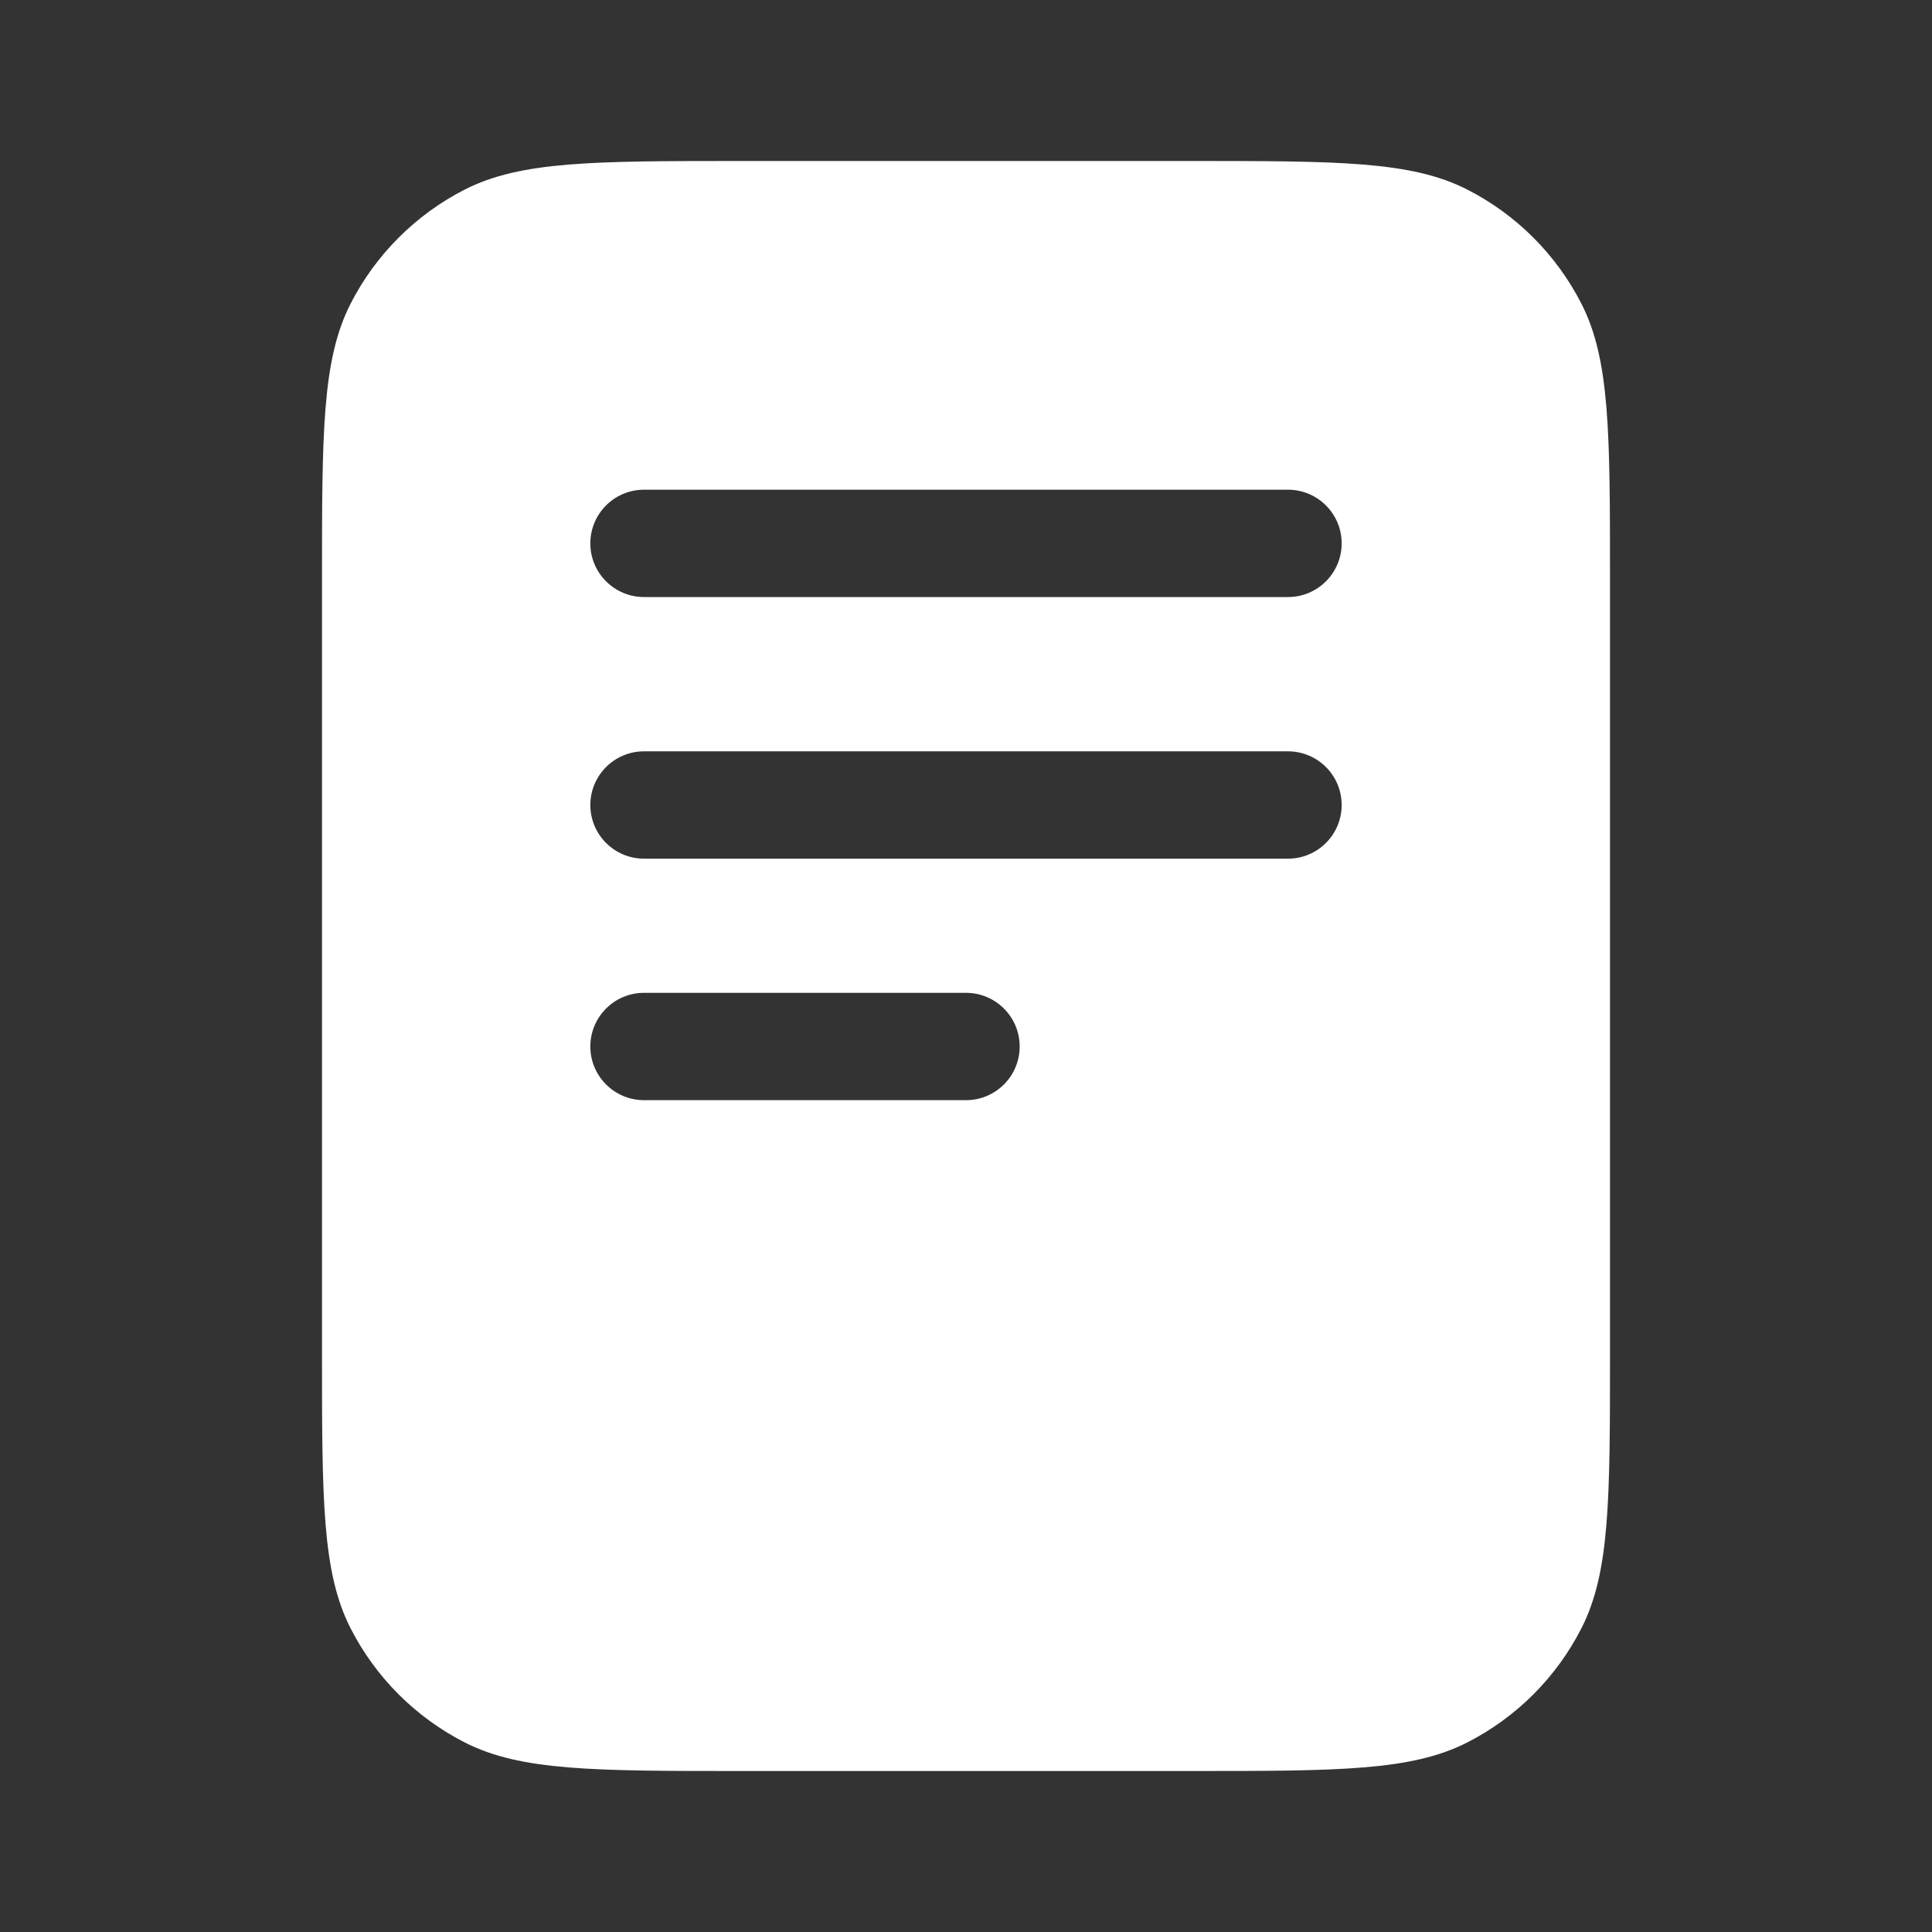 <svg width="36" height="36" viewBox="0 0 36 36" fill="none" xmlns="http://www.w3.org/2000/svg">
<rect x="0" y="0" width="36" height="36" fill="#333333" stroke="none"/>
<path fill-rule="evenodd" clip-rule="evenodd" d="M6.531 5.662C6 6.705 6 8.07 6 10.8V25.2C6 27.93 6 29.295 6.531 30.338C6.999 31.256 7.745 32.001 8.662 32.469C9.705 33 11.07 33 13.8 33H22.2C24.93 33 26.295 33 27.338 32.469C28.256 32.001 29.001 31.256 29.469 30.338C30 29.295 30 27.93 30 25.2V10.8C30 8.07 30 6.705 29.469 5.662C29.001 4.745 28.256 3.999 27.338 3.531C26.295 3 24.93 3 22.2 3H13.8C11.07 3 9.705 3 8.662 3.531C7.745 3.999 6.999 4.745 6.531 5.662ZM12 9.125C11.448 9.125 11 9.573 11 10.125C11 10.677 11.448 11.125 12 11.125H24C24.552 11.125 25 10.677 25 10.125C25 9.573 24.552 9.125 24 9.125H12ZM12 14C11.448 14 11 14.448 11 15C11 15.552 11.448 16 12 16H24C24.552 16 25 15.552 25 15C25 14.448 24.552 14 24 14H12ZM12 18.5C11.448 18.5 11 18.948 11 19.5C11 20.052 11.448 20.5 12 20.5H18C18.552 20.5 19 20.052 19 19.5C19 18.948 18.552 18.5 18 18.5H12Z" fill="white"/>
</svg>
